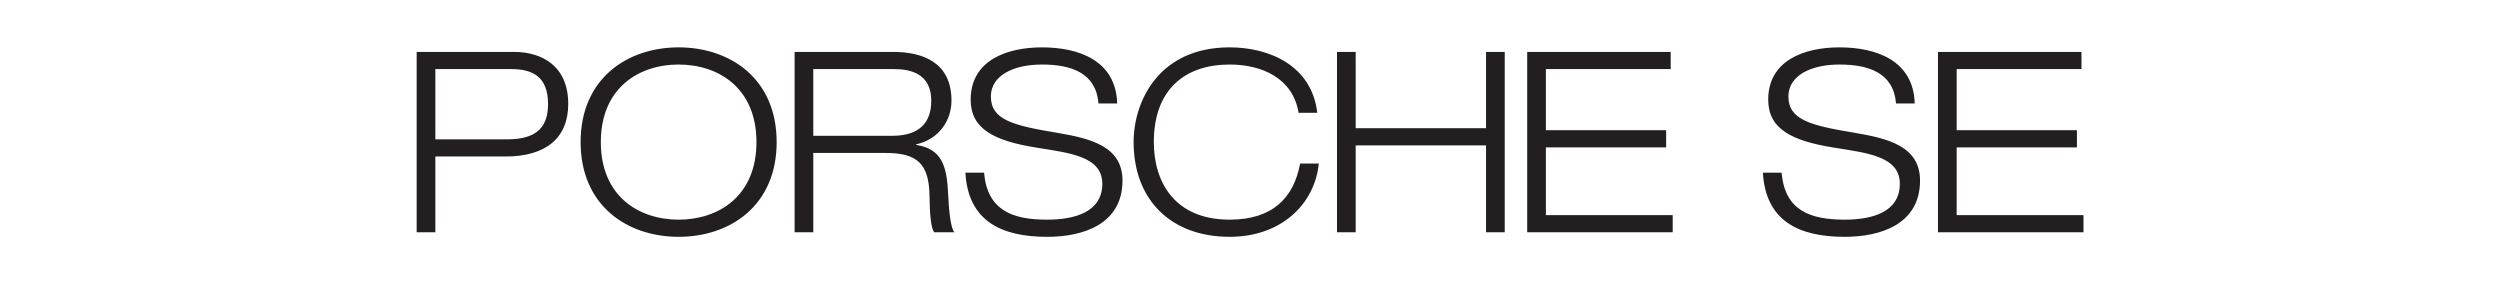 <?xml version="1.0" encoding="iso-8859-1"?>
<!-- Created with Inkscape (http://www.inkscape.org/) -->
<svg height="86.806" id="svg3023" inkscape:version="0.48.4 r9939" sodipodi:docname="Neues Dokument 4" version="1.1" viewBox="-190.913 -21.701 1145.48 130.208" width="763.653" xmlns="http://www.w3.org/2000/svg" xmlns:cc="http://creativecommons.org/ns#" xmlns:dc="http://purl.org/dc/elements/1.1/" xmlns:inkscape="http://www.inkscape.org/namespaces/inkscape" xmlns:rdf="http://www.w3.org/1999/02/22-rdf-syntax-ns#" xmlns:sodipodi="http://sodipodi.sourceforge.net/DTD/sodipodi-0.dtd" xmlns:svg="http://www.w3.org/2000/svg">
	
	
  
	
	<defs id="defs3025"/>
	
	
  
	
	<sodipodi:namedview bordercolor="#666666" borderopacity="1.0" fit-margin-bottom="0" fit-margin-left="0" fit-margin-right="0" fit-margin-top="0" id="base" inkscape:current-layer="layer1" inkscape:cx="374.68366" inkscape:cy="-75.872966" inkscape:document-units="px" inkscape:pageopacity="0.0" inkscape:pageshadow="2" inkscape:window-height="453" inkscape:window-maximized="0" inkscape:window-width="505" inkscape:window-x="156" inkscape:window-y="156" inkscape:zoom="0.35" pagecolor="#ffffff" showgrid="false"/>
	
	
  
	
	
	
  
	
	<g id="layer1" inkscape:groupmode="layer" inkscape:label="Ebene 1" transform="translate(24.684,-369.684)">
		
		
    
		
		<g id="g2995" transform="matrix(4.823,0,0,-4.823,-16.119,379.637)">
			
			
      
			
			<path animation_id="0" d="m 0,0 7.224,0 c 2.04,0 3.48,-0.744 3.48,-3.312 0,-1.992 -0.864,-3.36 -3.84,-3.36 L 0,-6.672 0,0 z m -1.776,-15.504 1.776,0 0,7.2 6.672,0 c 3.816,0 5.952,1.752 5.952,4.992 0,3.624 -2.52,4.944 -5.16,4.944 l -9.24,0 0,-17.136 z M 13.8,-6.936 c 0,-6.048 4.44,-9 9.312,-9 4.872,0 9.312,2.952 9.312,9 0,6.048 -4.44,9 -9.312,9 -4.872,0 -9.312,-2.952 -9.312,-9 z m 1.92,0 c 0,5.16 3.624,7.368 7.392,7.368 3.768,0 7.392,-2.208 7.392,-7.368 0,-5.16 -3.624,-7.368 -7.392,-7.368 -3.768,0 -7.392,2.208 -7.392,7.368 z m 18.408,-8.568 1.776,0 0,7.536 6.888,0 c 2.952,0 4.104,-1.008 4.152,-4.032 0.024,-1.872 0.144,-3.144 0.456,-3.504 l 1.92,0 c -0.408,0.384 -0.552,2.472 -0.6,3.552 -0.12,2.808 -0.624,4.368 -3.048,4.752 l 0,0.048 c 2.232,0.504 3.36,2.328 3.36,4.152 0,3.6 -2.664,4.632 -5.568,4.632 l -9.336,0 0,-17.136 z M 35.904,0 l 7.68,0 c 1.632,0 3.528,-0.48 3.528,-3 0,-2.616 -1.752,-3.336 -3.696,-3.336 l -7.512,0 0,6.336 z m 28.871,-3.264 c -0.119,4.08 -3.648,5.328 -7.151,5.328 -3.312,0 -6.769,-1.224 -6.769,-4.968 0,-2.76 2.184,-3.912 6.264,-4.56 3.12,-0.504 6.24,-0.816 6.24,-3.432 0,-2.712 -2.664,-3.408 -5.232,-3.408 -3.288,0 -5.688,0.864 -6,4.464 l -1.775,0 c 0.263,-4.608 3.431,-6.096 7.775,-6.096 3.336,0 7.152,1.152 7.152,5.352 0,3.288 -3.12,4.008 -6.24,4.536 -4.176,0.696 -6.264,1.224 -6.264,3.456 0,1.944 2.088,3.024 4.849,3.024 2.759,0 5.135,-0.768 5.375,-3.696 l 1.776,0 z m 17.377,-5.712 c -0.601,-3.264 -2.617,-5.328 -6.697,-5.328 -5.207,0 -7.2,3.552 -7.2,7.368 0,4.992 2.952,7.368 7.2,7.368 3.096,0 6.024,-1.32 6.552,-4.584 l 1.776,0 c -0.528,4.512 -4.584,6.216 -8.328,6.216 -6.696,0 -9.12,-5.088 -9.12,-9 0,-5.496 3.552,-9 9.12,-9 4.921,0 8.088,3.12 8.472,6.96 l -1.775,0 z m 3.504,-6.528 1.776,0 0,8.256 12.384,0 0,-8.256 1.776,0 0,17.136 -1.776,0 0,-7.248 -12.384,0 0,7.248 -1.776,0 0,-17.136 z m 18.071,0 13.823,0 0,1.632 -12.048,0 0,6.432 11.424,0 0,1.632 -11.424,0 0,5.808 11.856,0 0,1.632 -13.631,0 0,-17.136 z m 36.815,12.24 c -0.12,4.08 -3.648,5.328 -7.152,5.328 -3.312,0 -6.768,-1.224 -6.768,-4.968 0,-2.76 2.185,-3.912 6.265,-4.56 3.119,-0.504 6.239,-0.816 6.239,-3.432 0,-2.712 -2.663,-3.408 -5.232,-3.408 -3.287,0 -5.688,0.864 -6,4.464 l -1.776,0 c 0.265,-4.608 3.432,-6.096 7.776,-6.096 3.336,0 7.153,1.152 7.153,5.352 0,3.288 -3.121,4.008 -6.24,4.536 -4.177,0.696 -6.265,1.224 -6.265,3.456 0,1.944 2.088,3.024 4.848,3.024 2.76,0 5.137,-0.768 5.376,-3.696 l 1.776,0 z m 2.208,-12.24 13.825,0 0,1.632 -12.048,0 0,6.432 11.424,0 0,1.632 -11.424,0 0,5.808 11.856,0 0,1.632 -13.633,0 0,-17.136" id="path2997" inkscape:connector-curvature="0" style="fill:#231f20;fill-opacity:1;fill-rule:nonzero;stroke:none"/>
			
			
    
		
		</g>
		
		
  
	
	</g>
	
	


</svg>
